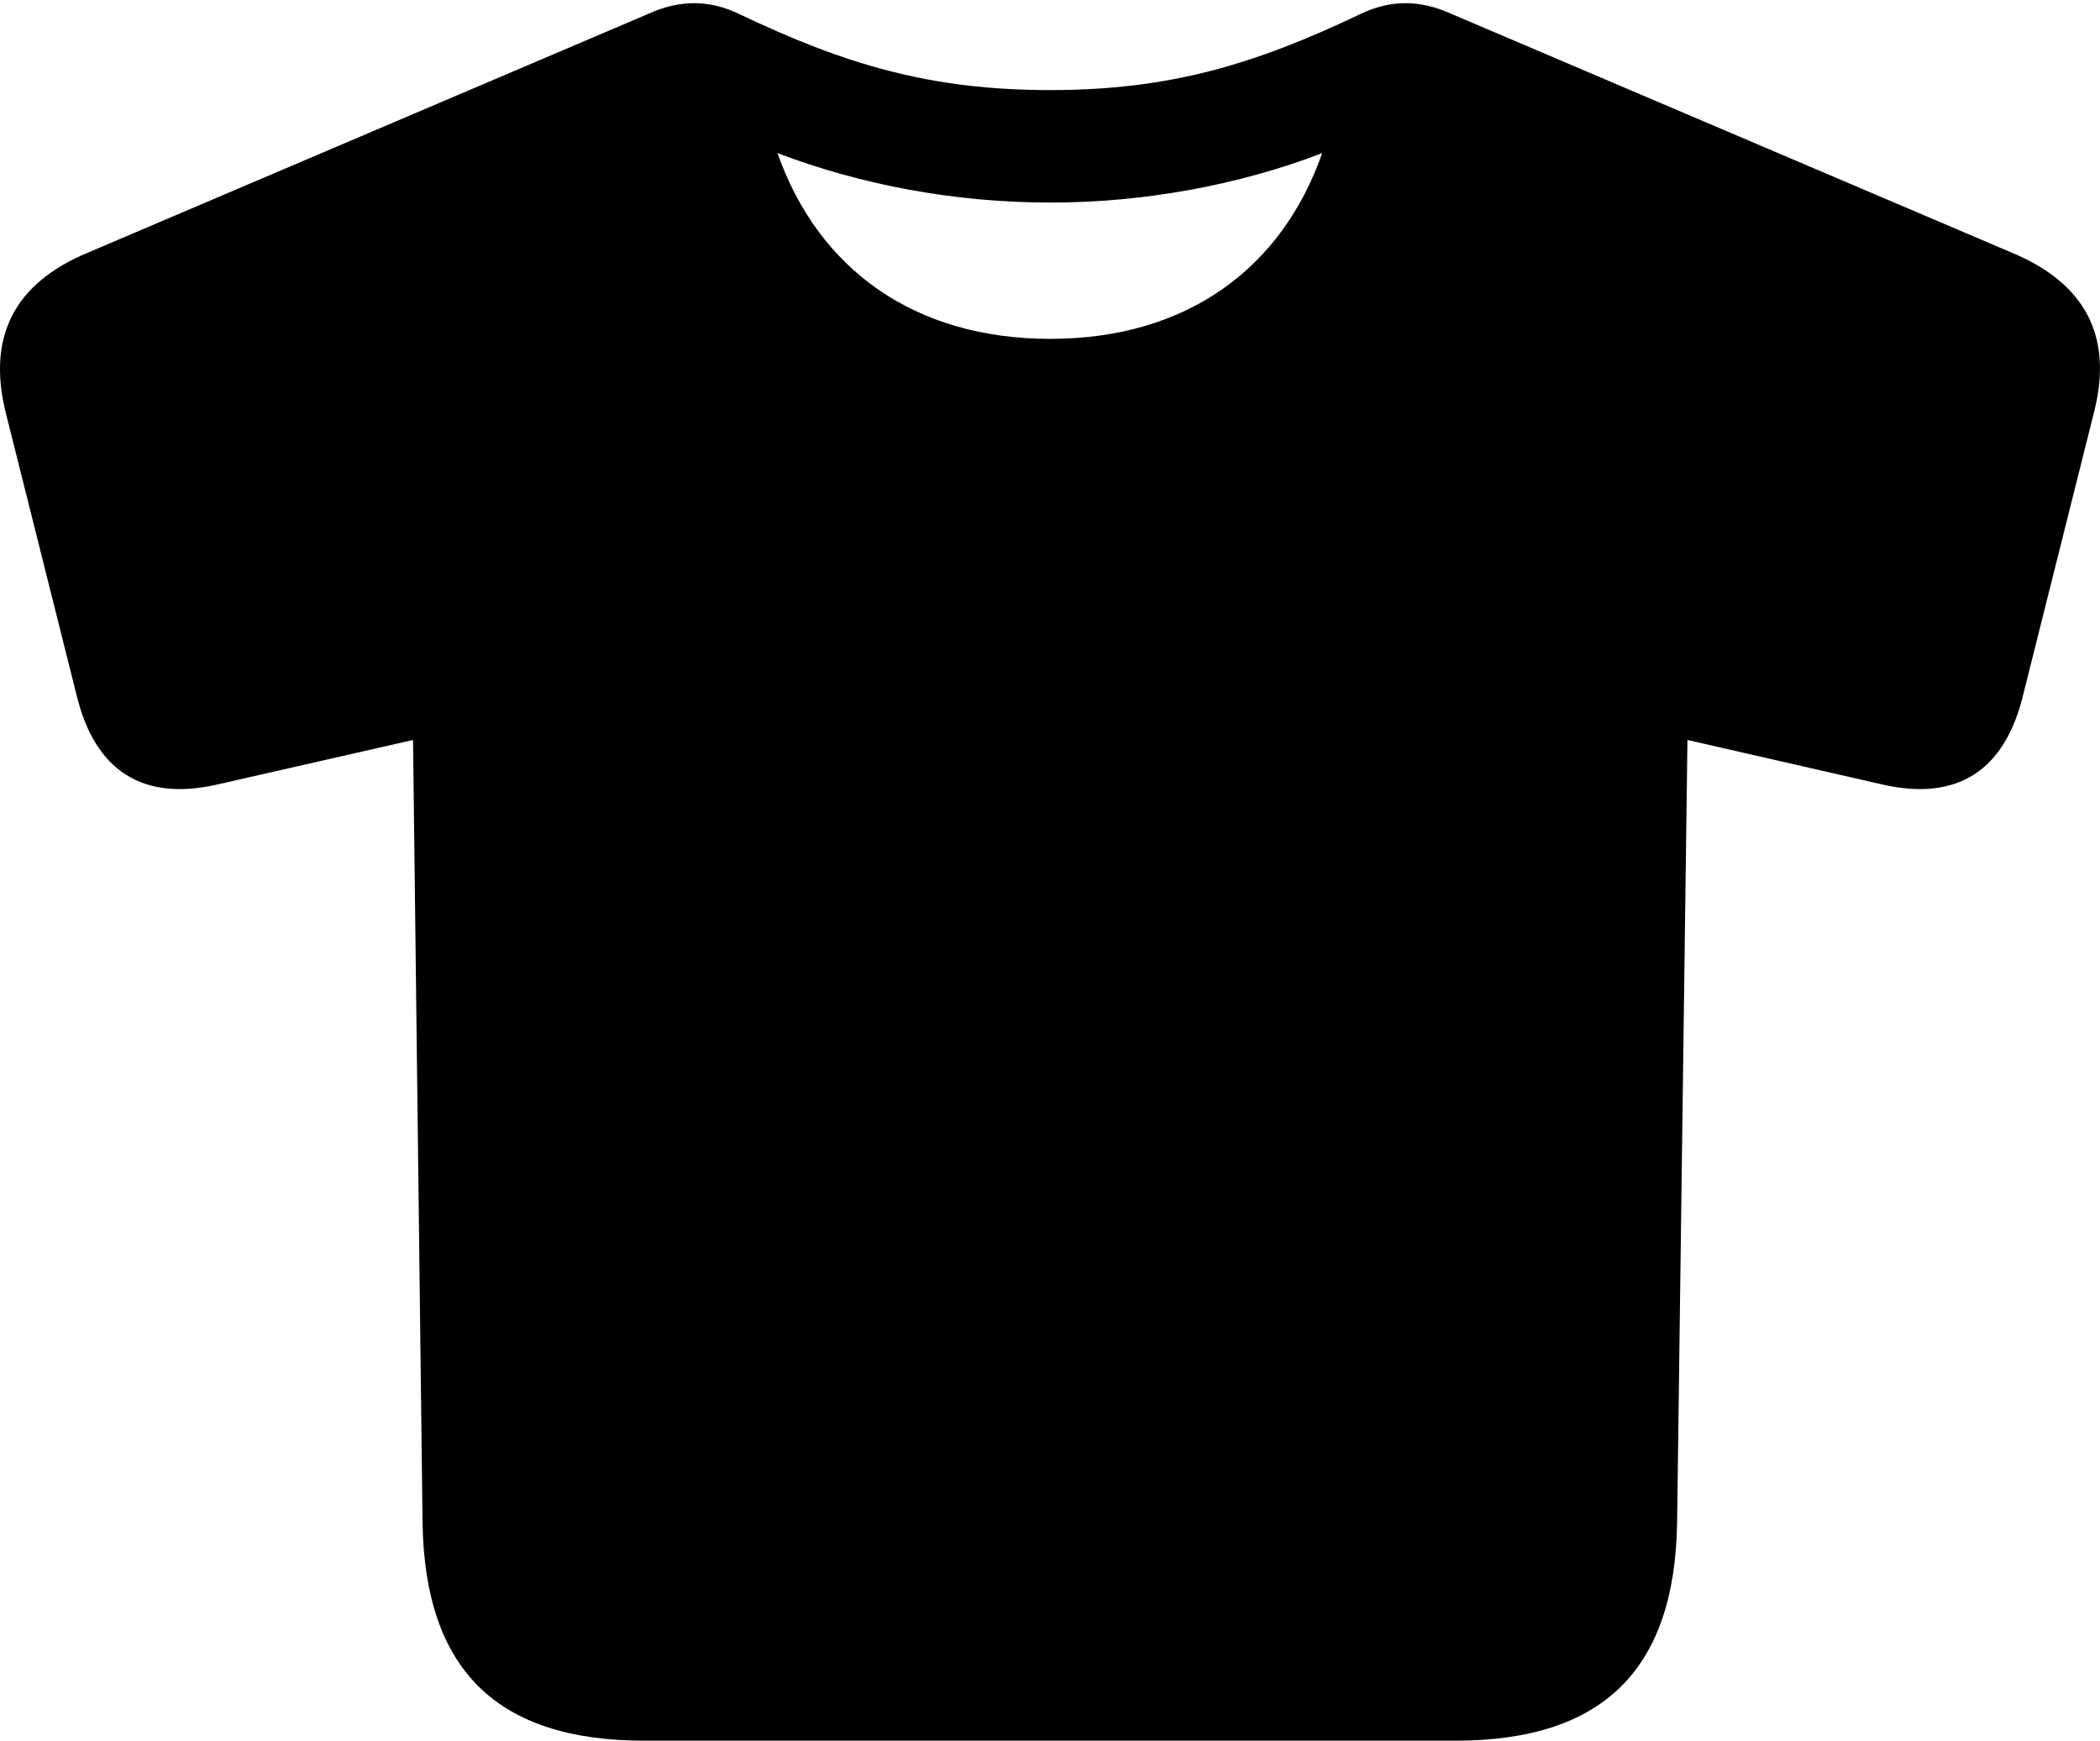 <?xml version="1.0" encoding="UTF-8"?>

<!--
  - Copyright (c) 2023. Compose Cupertino project and open source contributors.
  -
  -  Licensed under the Apache License, Version 2.0 (the "License");
  -  you may not use this file except in compliance with the License.
  -  You may obtain a copy of the License at
  -
  -      http://www.apache.org/licenses/LICENSE-2.0
  -
  -  Unless required by applicable law or agreed to in writing, software
  -  distributed under the License is distributed on an "AS IS" BASIS,
  -  WITHOUT WARRANTIES OR CONDITIONS OF ANY KIND, either express or implied.
  -  See the License for the specific language governing permissions and
  -  limitations under the License.
  -
  -->

<svg version="1.1" xmlns="http://www.w3.org/2000/svg" width="30.857" height="25.582">
  <path d="M9.467 25.582L21.385 25.582C23.553 25.582 24.608 24.539 24.643 22.383L24.795 10.875L27.666 11.531C28.756 11.777 29.459 11.332 29.729 10.207L30.772 6.047C31.053 4.934 30.631 4.16 29.565 3.715L21.315 0.199C20.846-0.012 20.412 0 19.979 0.211C18.432 0.949 17.178 1.324 15.432 1.324C13.674 1.324 12.42 0.949 10.873 0.211C10.44 0 10.006-0.012 9.537 0.199L1.287 3.715C0.221 4.16-0.189 4.934 0.08 6.047L1.123 10.207C1.393 11.332 2.096 11.777 3.186 11.531L6.069 10.875L6.209 22.383C6.244 24.539 7.299 25.582 9.467 25.582ZM15.432 4.98C13.428 4.98 12.022 3.949 11.424 2.25C12.655 2.719 14.037 2.977 15.432 2.977C16.815 2.977 18.209 2.719 19.428 2.25C18.842 3.926 17.459 4.98 15.432 4.98Z" fill="#000000"/>
</svg>
